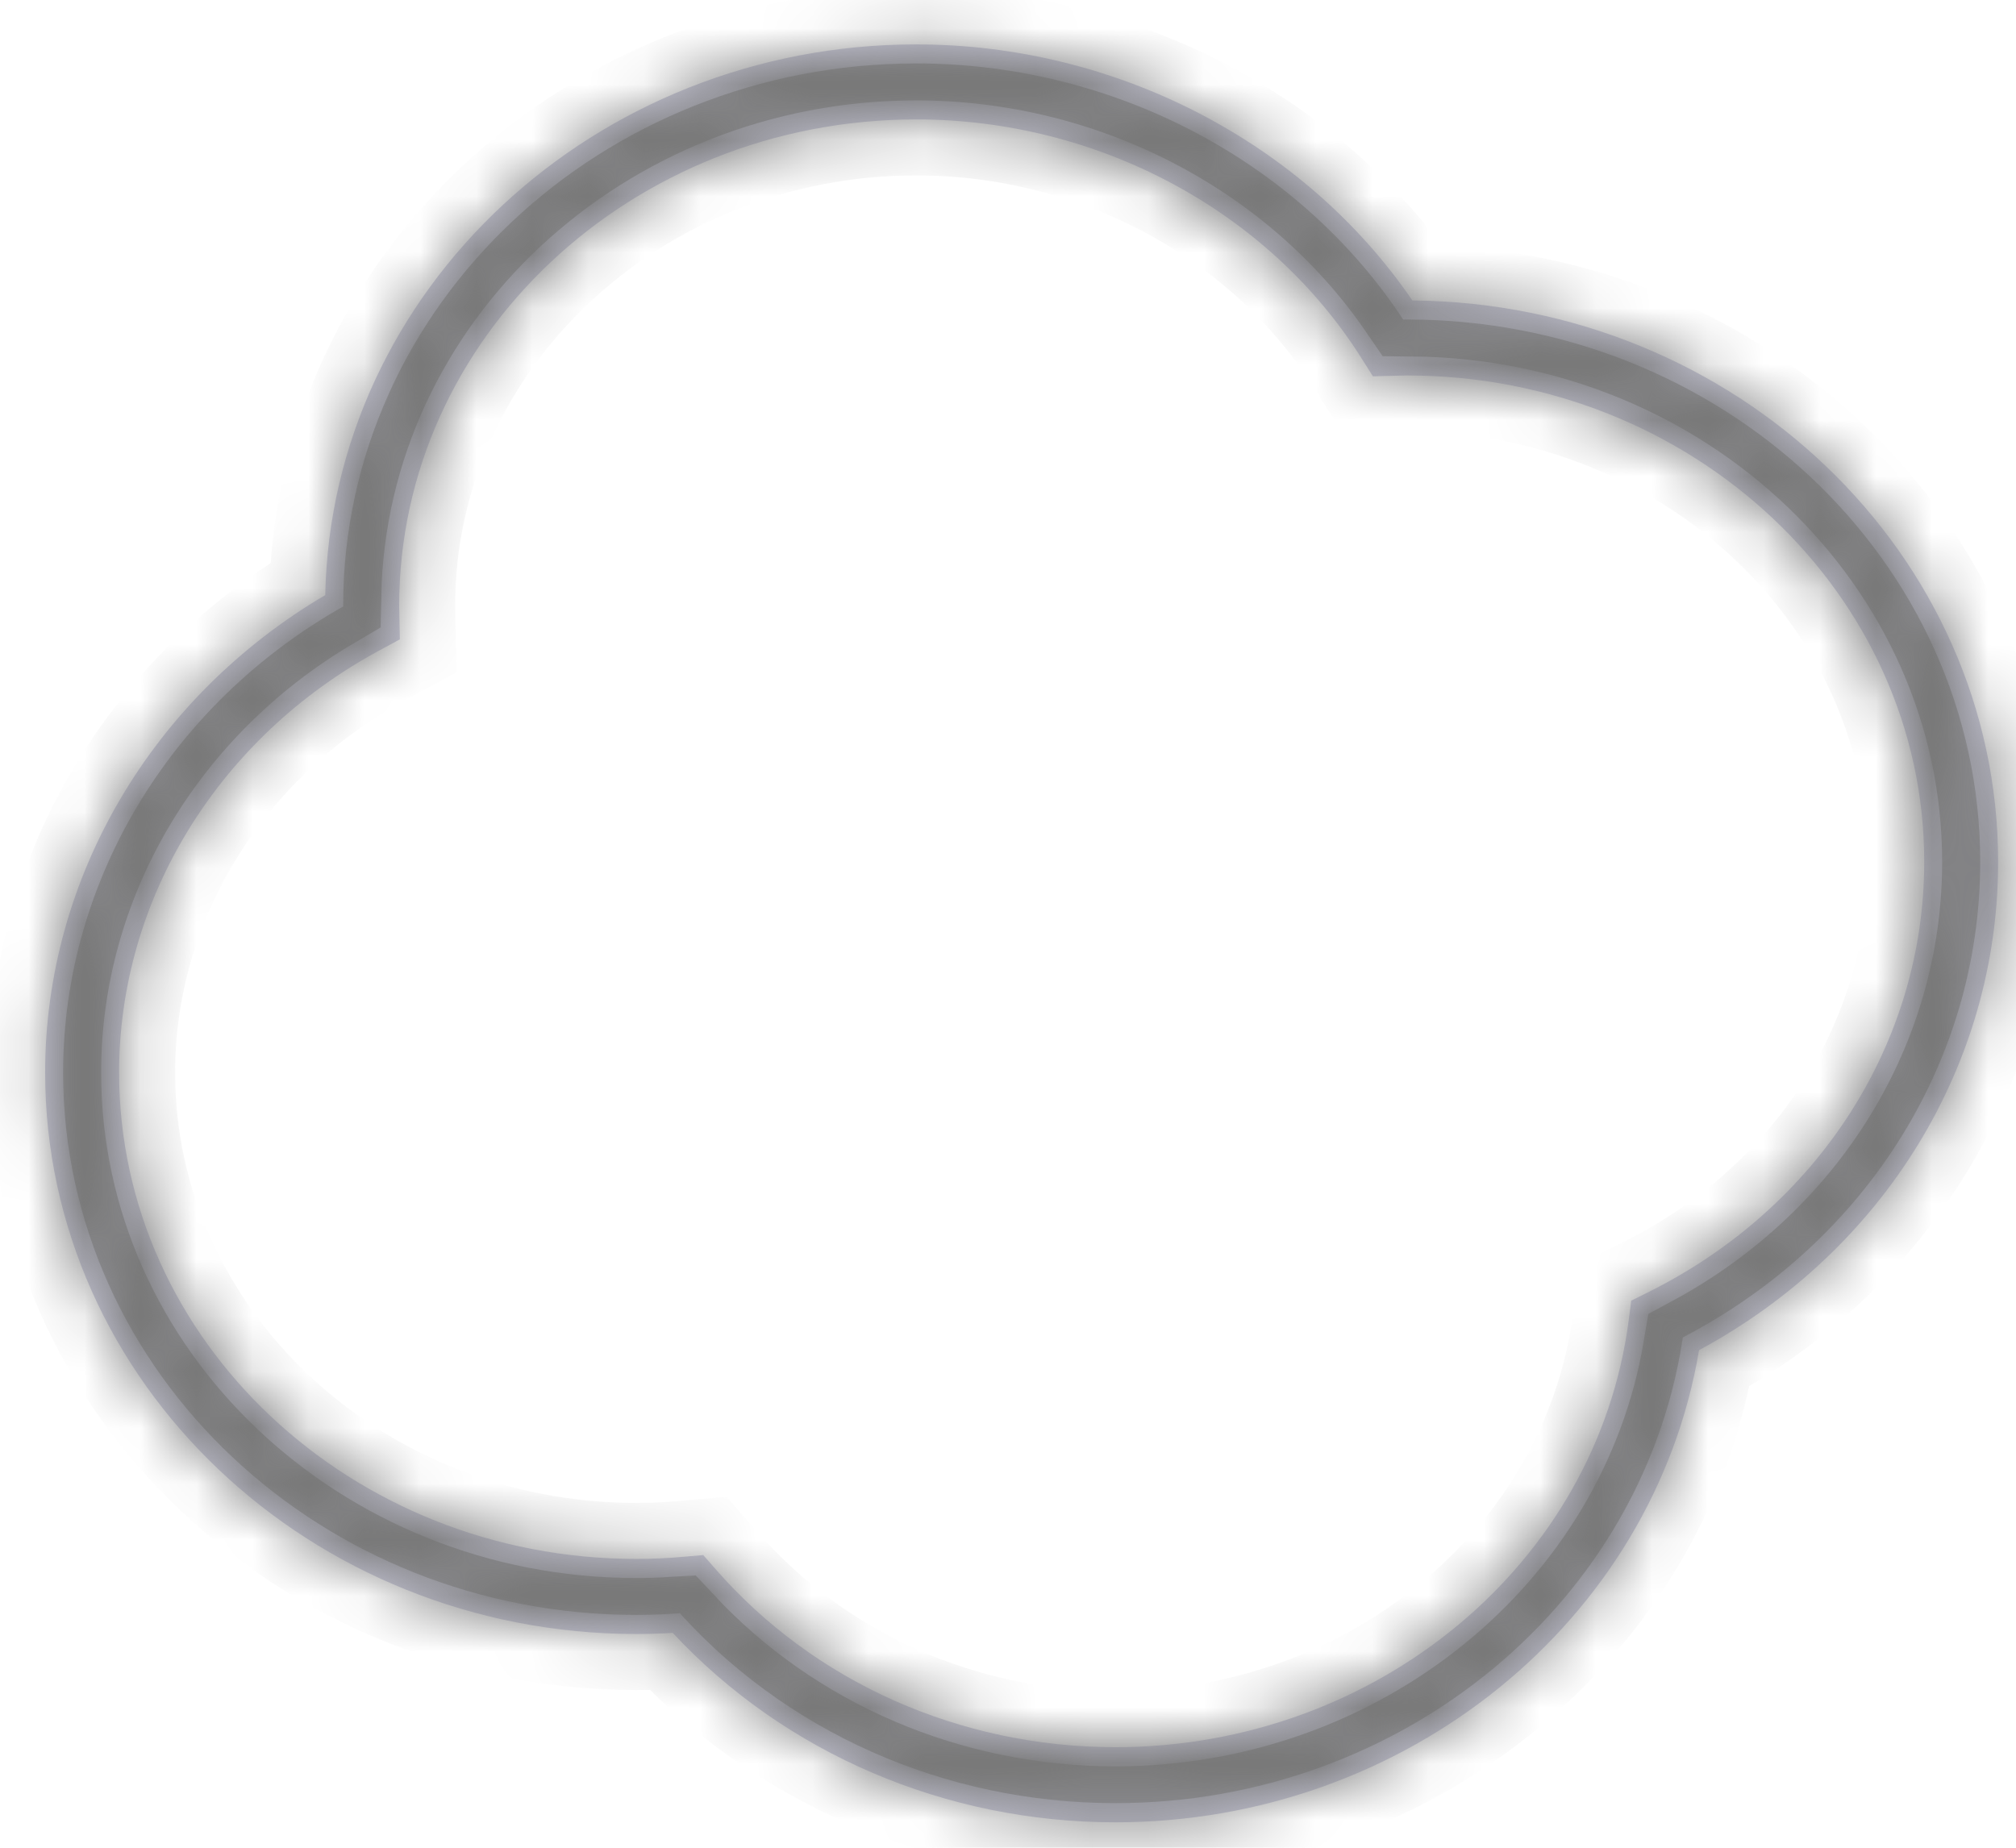 ﻿<?xml version="1.0" encoding="utf-8"?>
<svg version="1.1" xmlns:xlink="http://www.w3.org/1999/xlink" width="36px" height="33px" xmlns="http://www.w3.org/2000/svg">
  <defs>
    <mask fill="white" id="clip186">
      <path d="M 30.34 24.114  C 29.528 28.945  25.112 32.546  19.919 32.546  C 16.882 32.546  14.02 31.317  12.013 29.163  C 11.794 29.176  11.576 29.183  11.363 29.183  C 5.542 29.183  0.806 24.685  0.806 19.155  C 0.806 15.683  2.712 12.452  5.808 10.628  C 5.917 5.187  10.61 0.793  16.363 0.793  C 19.927 0.793  23.285 2.536  25.221 5.366  C 30.998 5.415  35.681 9.895  35.681 15.395  C 35.681 19.019  33.644 22.33  30.34 24.114  Z M 12.226 27.802  L 12.558 27.773  L 12.779 28.025  C 14.543 30.046  17.146 31.204  19.919 31.204  C 24.577 31.204  28.517 27.929  29.083 23.585  L 29.129 23.229  L 29.447 23.071  C 32.478 21.558  34.361 18.616  34.361 15.394  C 34.361 10.603  30.218 6.706  25.126 6.706  C 25.075 6.706  25.025 6.708  24.974 6.709  L 24.516 6.721  L 24.315 6.402  C 22.658 3.769  19.611 2.133  16.363 2.133  C 11.271 2.133  7.128 6.03  7.128 10.82  L 7.14 11.419  L 6.782 11.613  C 3.911 13.16  2.127 16.05  2.127 19.155  C 2.127 23.945  6.27 27.842  11.362 27.842  C 11.643 27.842  11.933 27.829  12.226 27.802  Z " fill-rule="evenodd" />
    </mask>
  </defs>
  <g transform="matrix(1 0 0 1 -287 -357 )">
    <path d="M 30.34 24.114  C 29.528 28.945  25.112 32.546  19.919 32.546  C 16.882 32.546  14.02 31.317  12.013 29.163  C 11.794 29.176  11.576 29.183  11.363 29.183  C 5.542 29.183  0.806 24.685  0.806 19.155  C 0.806 15.683  2.712 12.452  5.808 10.628  C 5.917 5.187  10.61 0.793  16.363 0.793  C 19.927 0.793  23.285 2.536  25.221 5.366  C 30.998 5.415  35.681 9.895  35.681 15.395  C 35.681 19.019  33.644 22.33  30.34 24.114  Z M 12.226 27.802  L 12.558 27.773  L 12.779 28.025  C 14.543 30.046  17.146 31.204  19.919 31.204  C 24.577 31.204  28.517 27.929  29.083 23.585  L 29.129 23.229  L 29.447 23.071  C 32.478 21.558  34.361 18.616  34.361 15.394  C 34.361 10.603  30.218 6.706  25.126 6.706  C 25.075 6.706  25.025 6.708  24.974 6.709  L 24.516 6.721  L 24.315 6.402  C 22.658 3.769  19.611 2.133  16.363 2.133  C 11.271 2.133  7.128 6.03  7.128 10.82  L 7.14 11.419  L 6.782 11.613  C 3.911 13.16  2.127 16.05  2.127 19.155  C 2.127 23.945  6.27 27.842  11.362 27.842  C 11.643 27.842  11.933 27.829  12.226 27.802  Z " fill-rule="nonzero" fill="#ccccde" stroke="none" transform="matrix(1 0 0 1 287 357 )" />
    <path d="M 30.34 24.114  C 29.528 28.945  25.112 32.546  19.919 32.546  C 16.882 32.546  14.02 31.317  12.013 29.163  C 11.794 29.176  11.576 29.183  11.363 29.183  C 5.542 29.183  0.806 24.685  0.806 19.155  C 0.806 15.683  2.712 12.452  5.808 10.628  C 5.917 5.187  10.61 0.793  16.363 0.793  C 19.927 0.793  23.285 2.536  25.221 5.366  C 30.998 5.415  35.681 9.895  35.681 15.395  C 35.681 19.019  33.644 22.33  30.34 24.114  Z " stroke-width="2" stroke="#797979" fill="none" transform="matrix(1 0 0 1 287 357 )" mask="url(#clip186)" />
    <path d="M 12.226 27.802  L 12.558 27.773  L 12.779 28.025  C 14.543 30.046  17.146 31.204  19.919 31.204  C 24.577 31.204  28.517 27.929  29.083 23.585  L 29.129 23.229  L 29.447 23.071  C 32.478 21.558  34.361 18.616  34.361 15.394  C 34.361 10.603  30.218 6.706  25.126 6.706  C 25.075 6.706  25.025 6.708  24.974 6.709  L 24.516 6.721  L 24.315 6.402  C 22.658 3.769  19.611 2.133  16.363 2.133  C 11.271 2.133  7.128 6.03  7.128 10.82  L 7.14 11.419  L 6.782 11.613  C 3.911 13.16  2.127 16.05  2.127 19.155  C 2.127 23.945  6.27 27.842  11.362 27.842  C 11.643 27.842  11.933 27.829  12.226 27.802  Z " stroke-width="2" stroke="#797979" fill="none" transform="matrix(1 0 0 1 287 357 )" mask="url(#clip186)" />
  </g>
</svg>